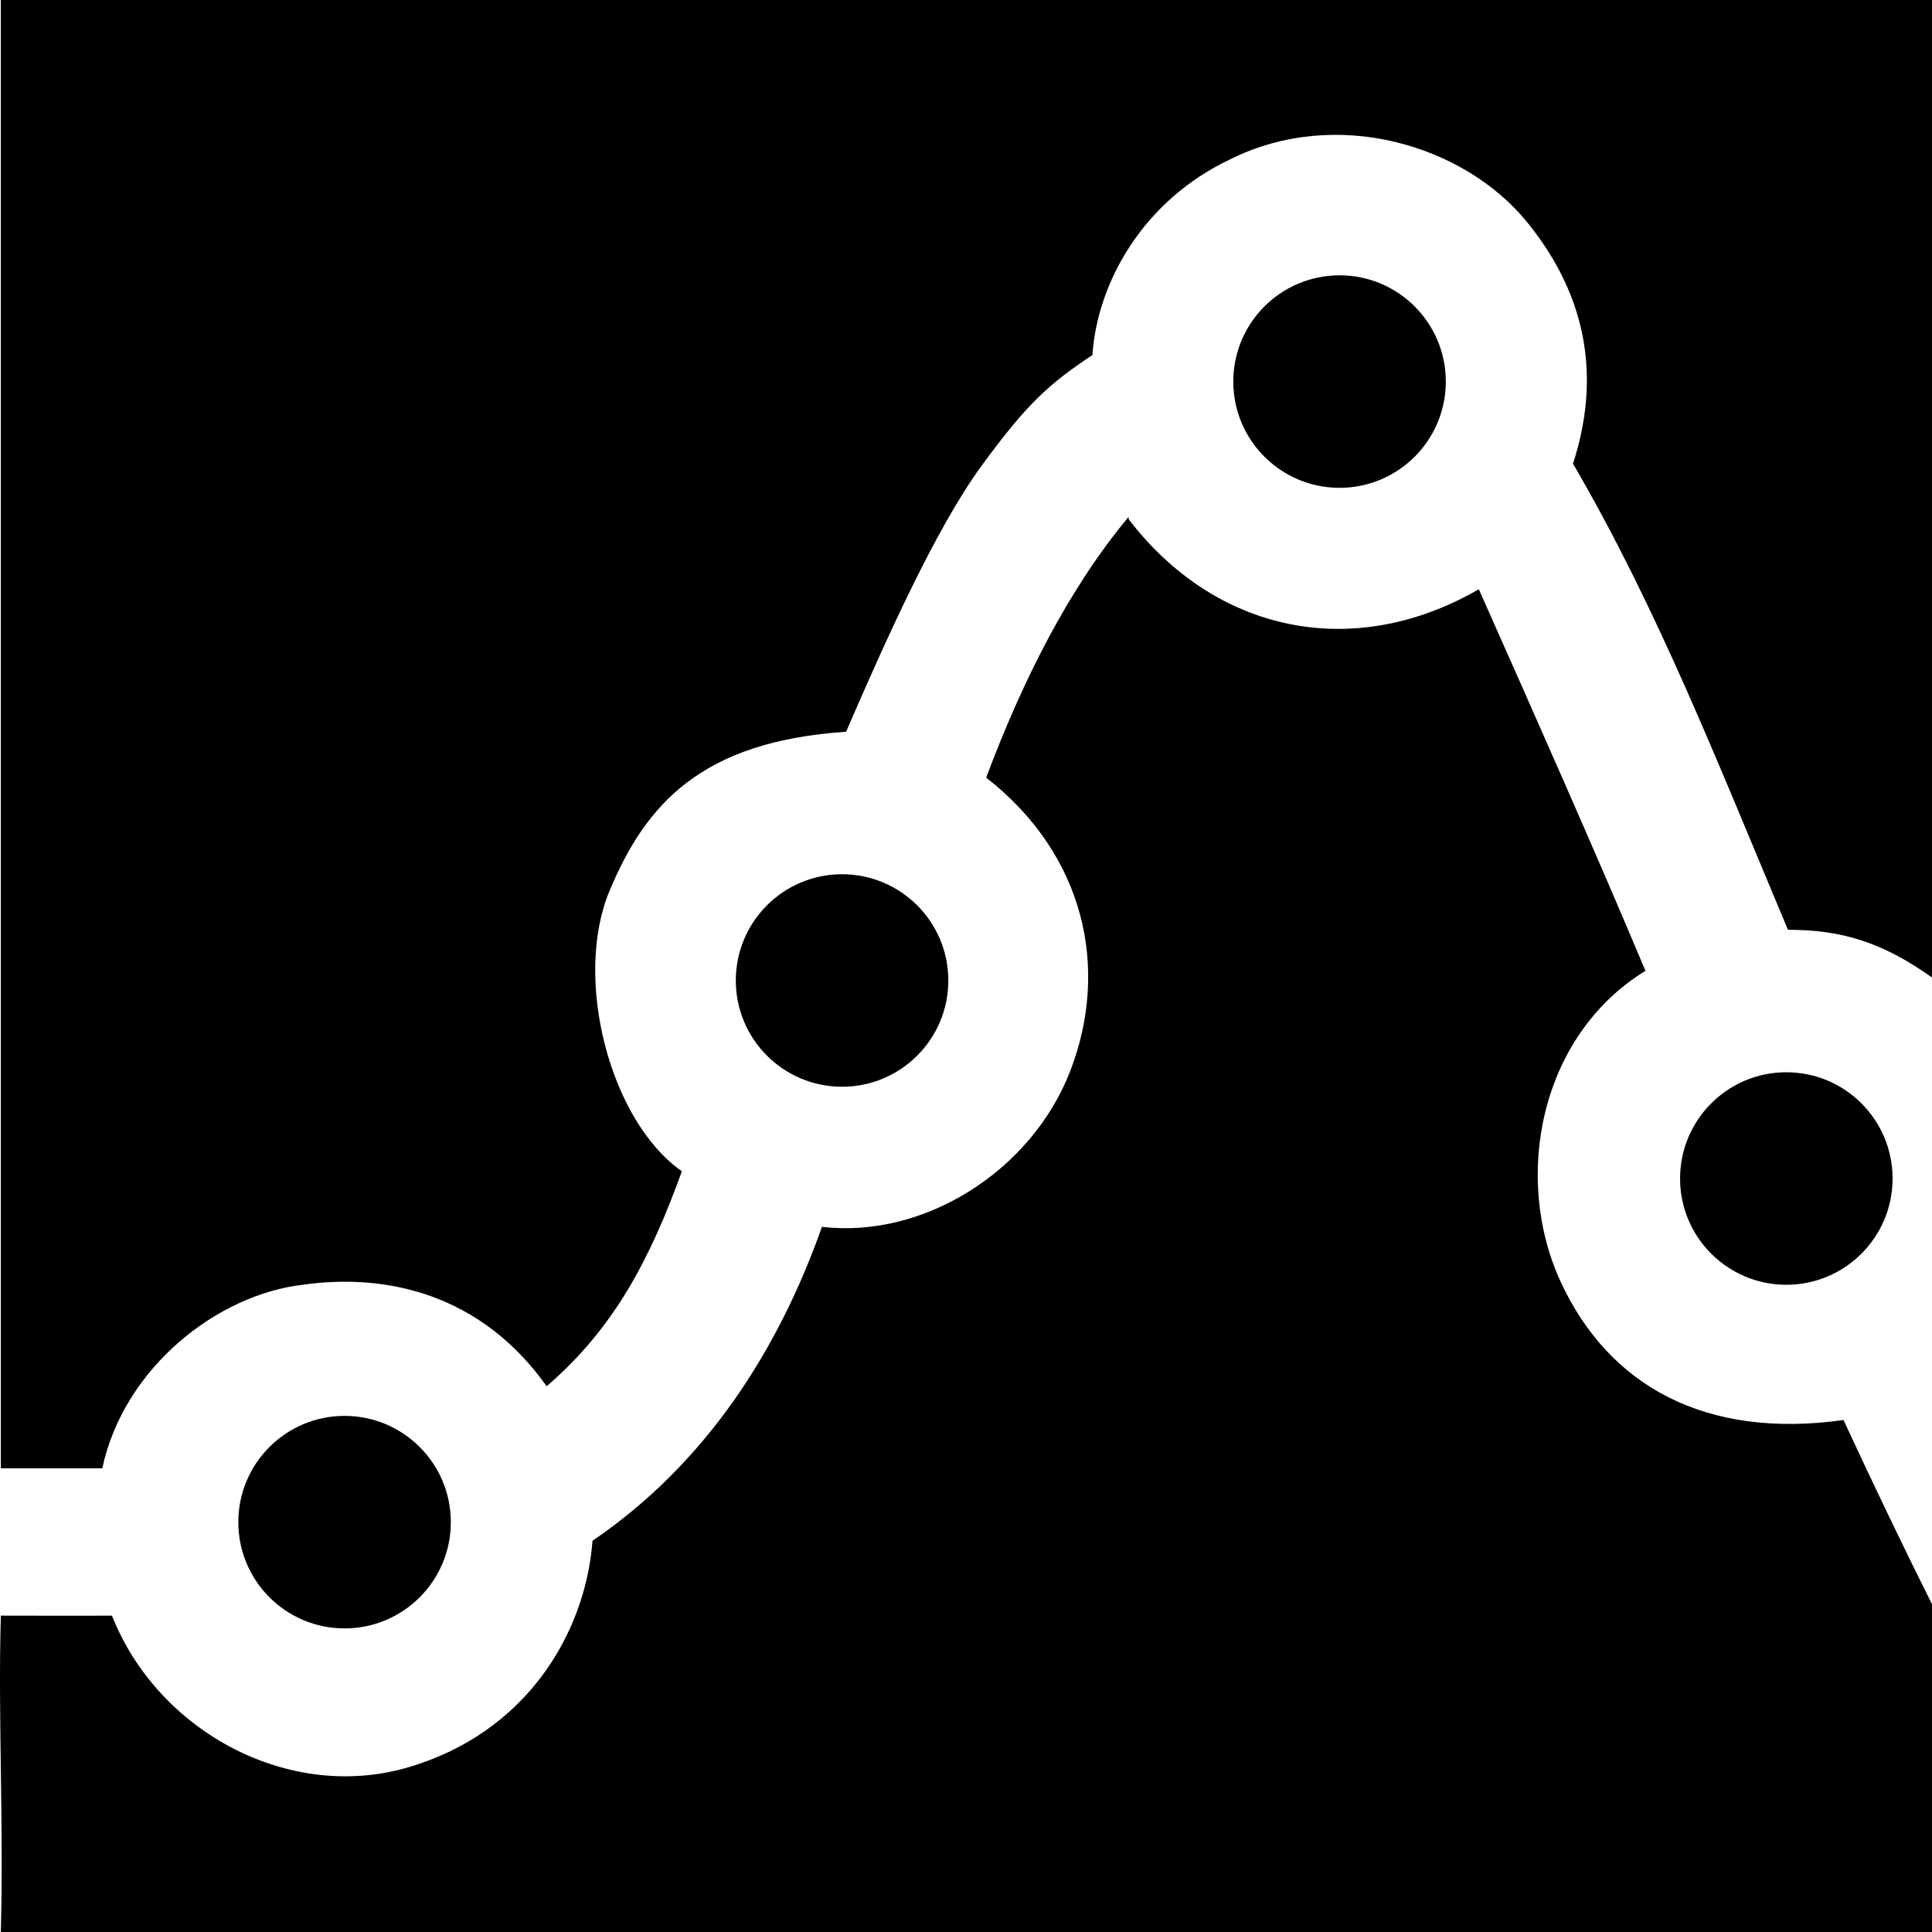 <svg width="80" height="80" xmlns="http://www.w3.org/2000/svg">

 <g>
  <title>background</title>
  <rect fill="none" id="canvas_background" height="82" width="82" y="-1" x="-1"/>
 </g>
 <g>
  <title>Layer 1</title>
  <g id="svg_8">
   <path id="svg_2" d="m0.035,0l80,0l0,40.5c-2.1,-1.5 -3.8,-2 -6,-2c-2.9,-6.9 -5.4,-13.3 -8.9,-19.3c1.1,-3.4 0.7,-6.8 -1.9,-10c-2.6,-3.2 -7.9,-4.8 -12.3,-2.6c-3.6,1.7 -5.5,5.1 -5.7,8.1c-1.8,1.2 -2.7,2 -4.6,4.6c-1.9,2.6 -4,7.3 -5.6,11c-6,0.4 -8.3,3 -9.8,6.6c-1.5,3.6 0,9.5 3,11.6c-1.3,3.6 -2.8,6.5 -5.6,8.9c-2.7,-3.8 -6.6,-4.7 -10.1,-4.2c-3.5,0.4 -7.4,3.4 -8.3,7.6l-4.2,0l0,-60.8z"/>
   <path id="svg_3" d="m46.735,21.5c3.6,4.7 9.3,5.9 14.5,2.9c2.4,5.4 4.8,10.8 6.9,15.8c-4.4,2.7 -5.5,8.6 -3.5,12.9c2,4.3 6,6.5 11.7,5.7c1.3,2.8 2.5,5.3 3.8,7.9c-0.03,4.5 -0.004,9.2 0,13.3l-80.1,0c0.119,-4.7 -0.12,-8.9 0,-13.1c1.5,0 3.2,0.01 4.6,0c1.9,4.8 7.3,7.7 12.2,6.3c4.9,-1.4 7.4,-5.5 7.7,-9.4c4.7,-3.2 7.7,-7.9 9.5,-13c4.2,0.5 8.7,-2.3 10.3,-6.5c1.6,-4.2 0.6,-8.9 -3.5,-12.1c1.5,-4 3.4,-7.8 5.9,-10.8l0,0.1z"/>
   <circle transform="matrix(1,0,0,1,5.043,5) " id="svg_4" r="4.4" cx="9.225" cy="58.029"/>
   <circle transform="matrix(1,0,0,1,5.043,5) " id="svg_5" r="4.4" cx="29.825" cy="35.6"/>
   <circle transform="matrix(1,0,0,1,5.043,5) " id="svg_6" r="4.4" cx="50.425" cy="10.8"/>
   <circle transform="matrix(1,0,0,1,5.043,5) " id="svg_7" r="4.4" cx="68.925" cy="43.8"/>
  </g>
 </g>
</svg>